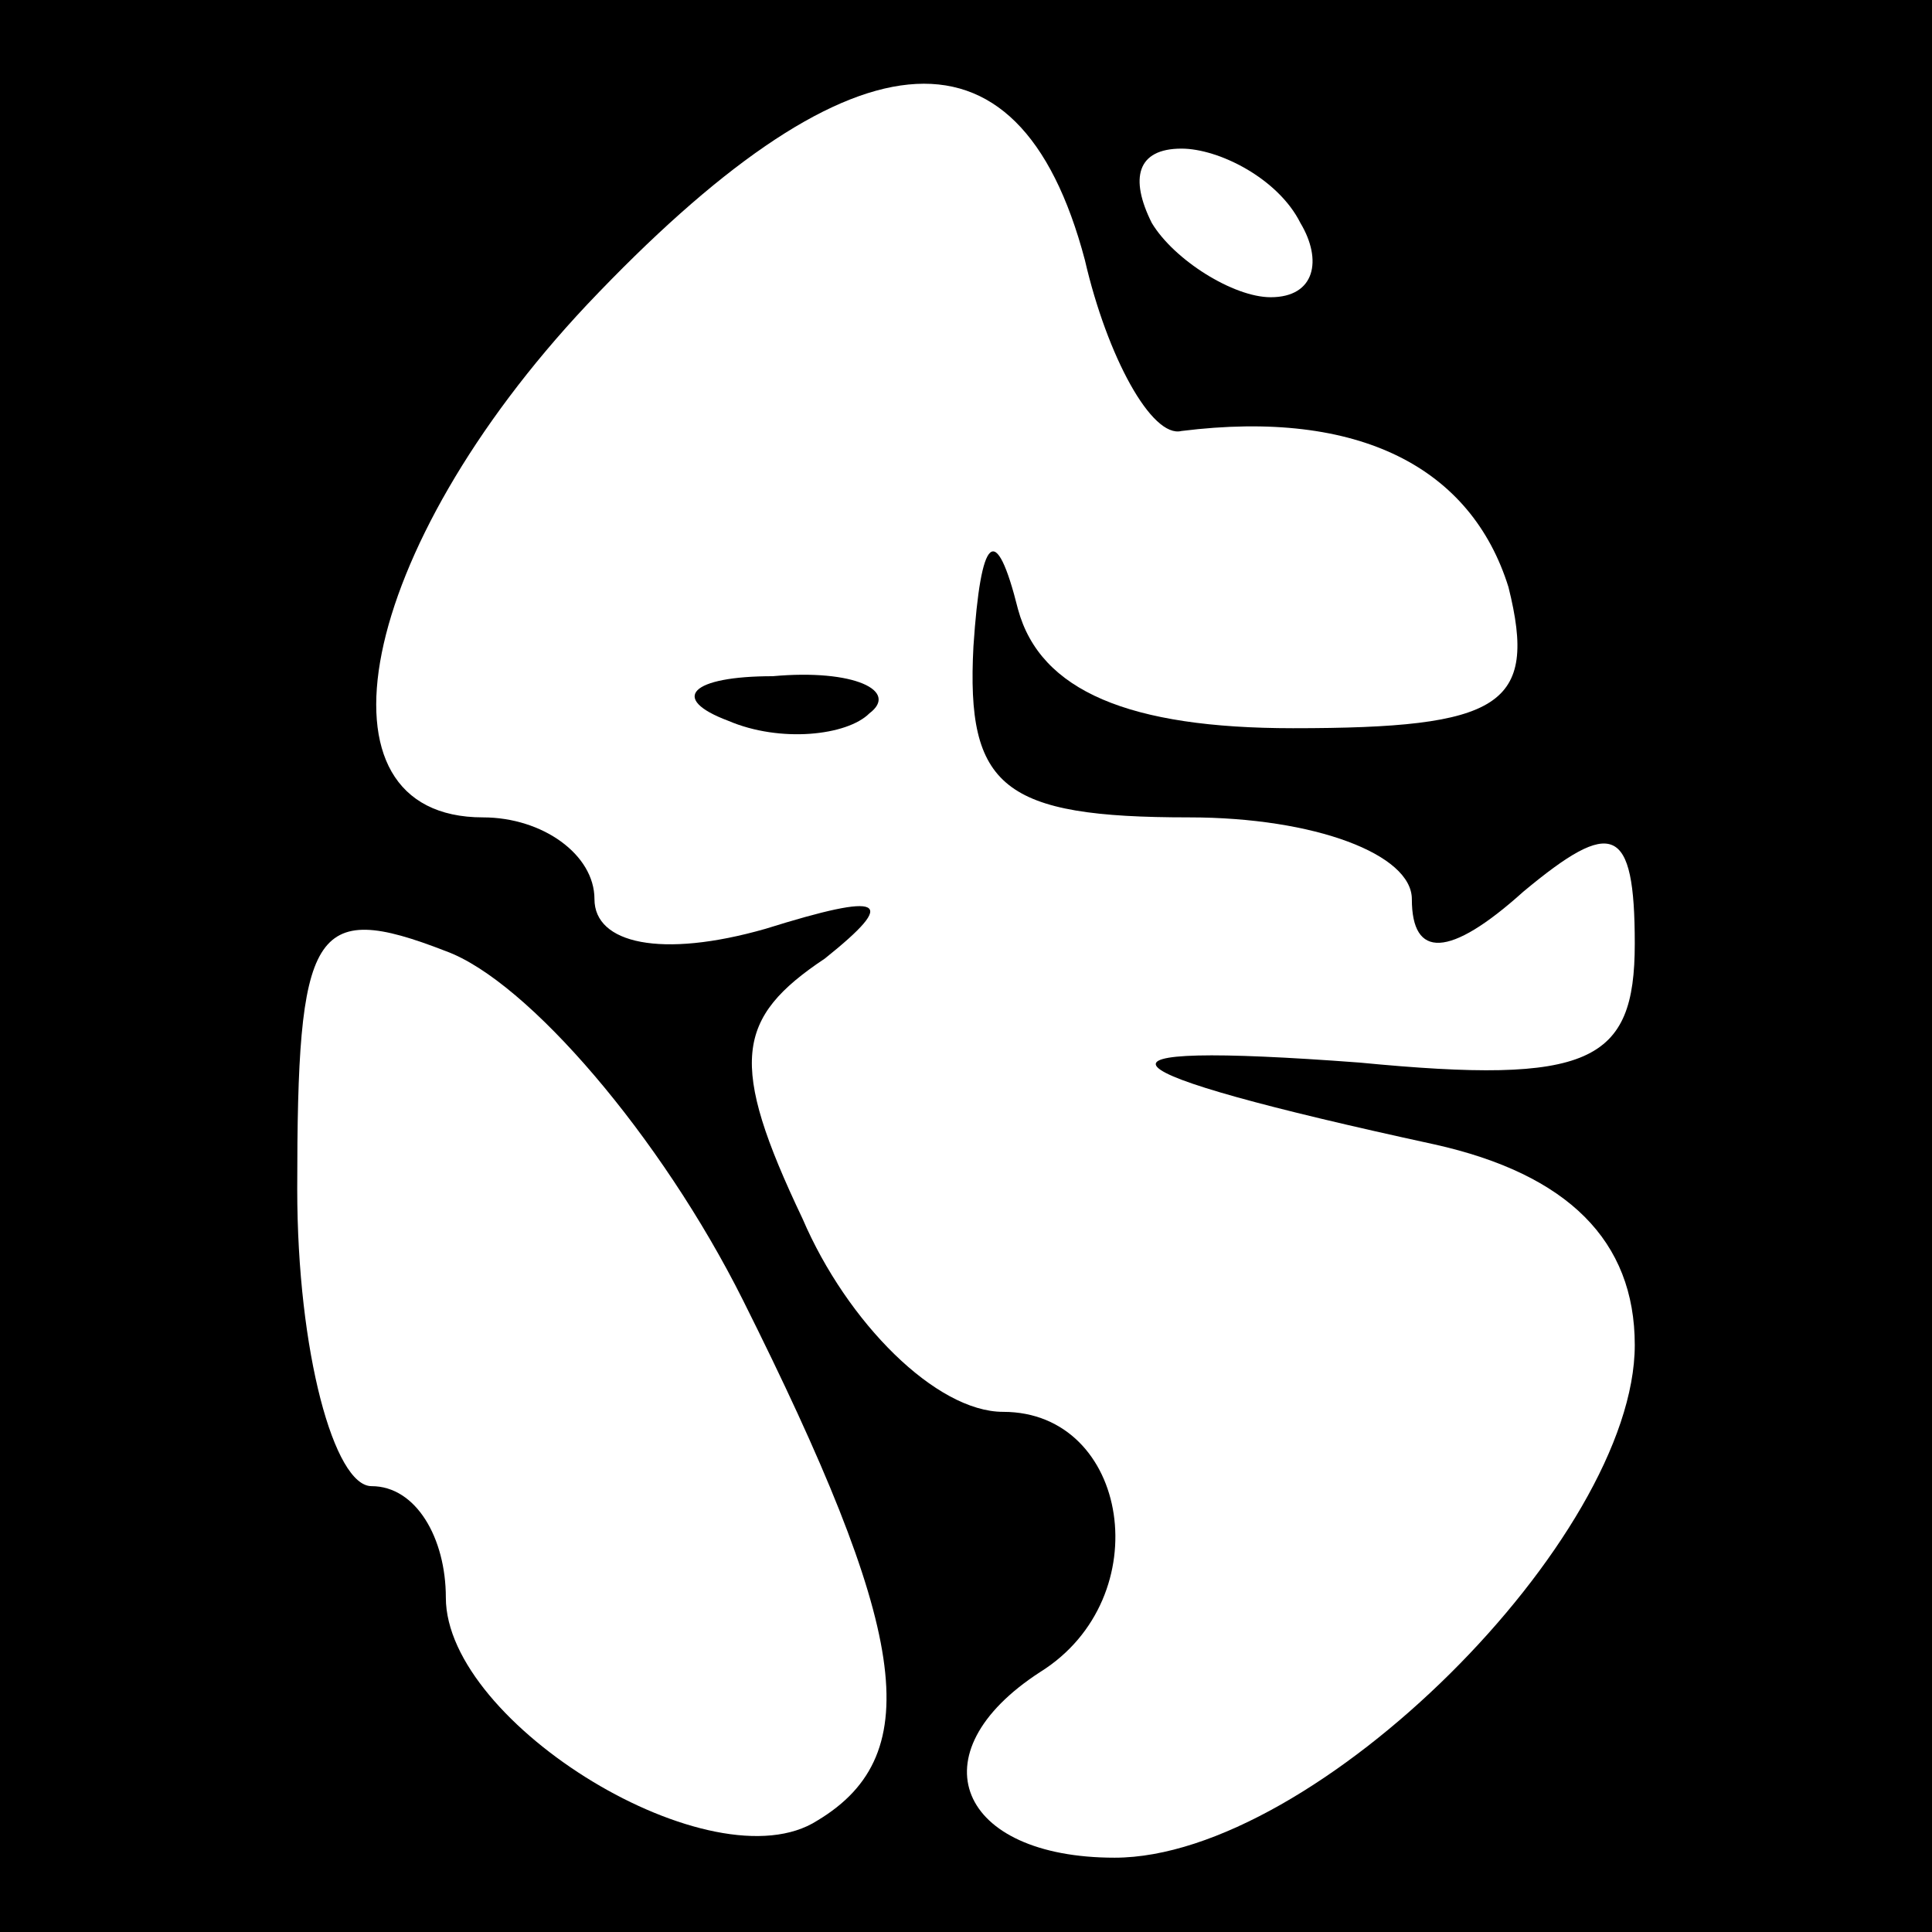 <?xml version="1.0" standalone="no"?>
<!DOCTYPE svg PUBLIC "-//W3C//DTD SVG 20010904//EN"
 "http://www.w3.org/TR/2001/REC-SVG-20010904/DTD/svg10.dtd">
<svg version="1.0" xmlns="http://www.w3.org/2000/svg"
 width="26pt" height="26pt" viewBox="0 0 26 26"
 preserveAspectRatio="xMidYMid meet">
<rect x="0" y="0" width="26" height="26" fill="#808080" stroke="none"/>
<g transform="translate(0,26) scale(0.1,-0.1)"
fill="#000000" stroke="none">
<path fill="#000000" stroke="none" d="M0 130 l0 -130 130 0 130 0 0 130 0
130 -130 0 -130 0 0 -130z"/>
<path fill="#ffffff" stroke="none" d="M146 225 c3 -13 9 -24 13 -23 24 3 39
-5 44 -21 4 -16 -1 -19 -29 -19 -22 0 -34 5 -37 16 -3 12 -5 10 -6 -5 -1 -19
4 -23 29 -23 17 0 30 -5 30 -11 0 -8 5 -8 15 1 12 10 15 9 15 -7 0 -16 -6 -19
-37 -16 -40 3 -36 -1 10 -11 18 -4 27 -13 27 -27 0 -26 -43 -69 -70 -69 -21 0
-27 14 -10 25 16 10 12 35 -5 35 -9 0 -21 12 -27 26 -10 21 -9 27 3 35 10 8 8
9 -8 4 -14 -4 -23 -2 -23 4 0 6 -7 11 -15 11 -24 0 -17 36 14 69 35 37 58 40
67 6z"/>
<path fill="#ffffff" stroke="none" d="M175 230 c3 -5 2 -10 -4 -10 -5 0 -13
5 -16 10 -3 6 -2 10 4 10 5 0 13 -4 16 -10z"/>
<path fill="#ffffff" stroke="none" d="M100 85 c22 -44 25 -61 10 -70 -14 -9
-50 13 -50 30 0 8 -4 15 -10 15 -5 0 -10 18 -10 40 0 35 2 39 20 32 11 -4 29
-25 40 -47z"/>
<path fill="#000000" stroke="none" d="M98 163 c7 -3 16 -2 19 1 4 3 -2 6 -13
5 -11 0 -14 -3 -6 -6z"/>
</g>
</svg>
